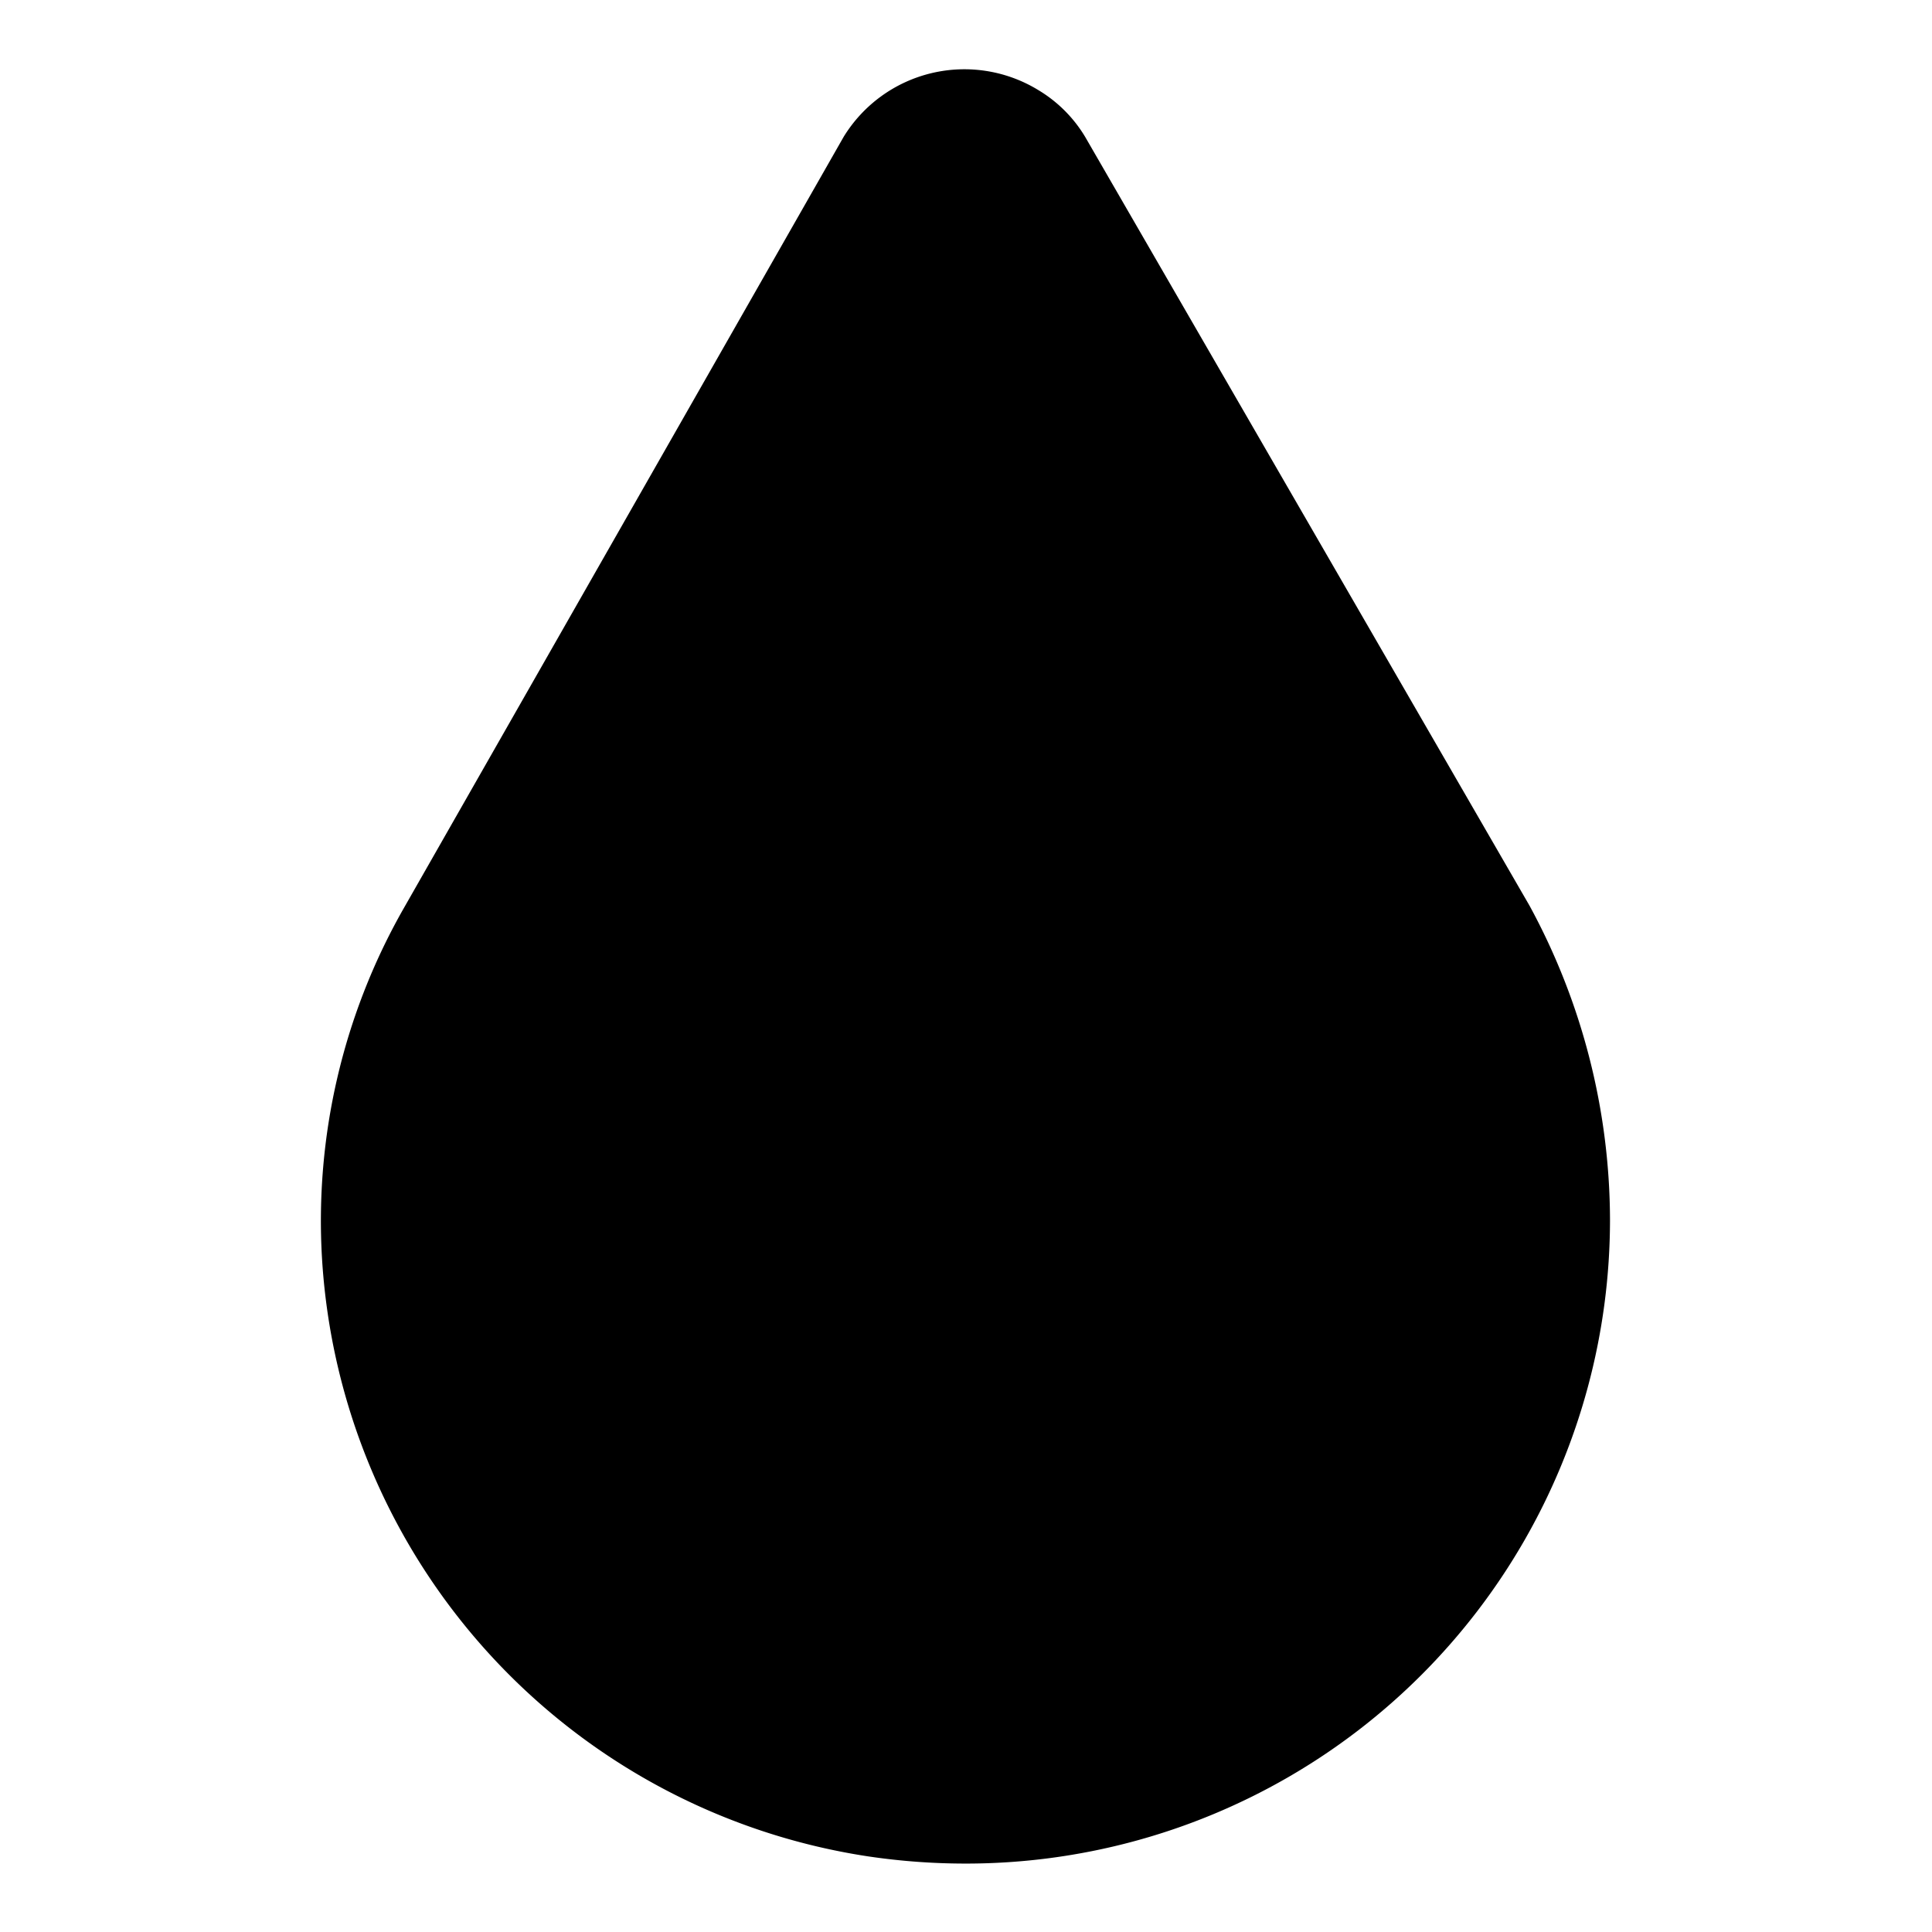 <svg id="Outline" xmlns="http://www.w3.org/2000/svg" viewBox="0 0 24 24"><path d="M20,15.15a8,8,0,0,1-8,8h0a8.25,8.25,0,0,1-1.22-.09A8,8,0,0,1,4,15.63a7.84,7.84,0,0,1,1-4.32L10.48,1.7a1.76,1.76,0,0,1,2.42-.58,1.69,1.69,0,0,1,.58.58L19,11.25A8.2,8.2,0,0,1,20,15.15Z"/><line x1="11.05" y1="4.39" x2="11.04" y2="4.37" style="fill:none;stroke:#000;stroke-miterlimit:10;stroke-width:2.5px"/><line x1="11.06" y1="4.38" x2="11.05" y2="4.39" style="fill:none;stroke:#000;stroke-miterlimit:10;stroke-width:2.5px"/></svg>